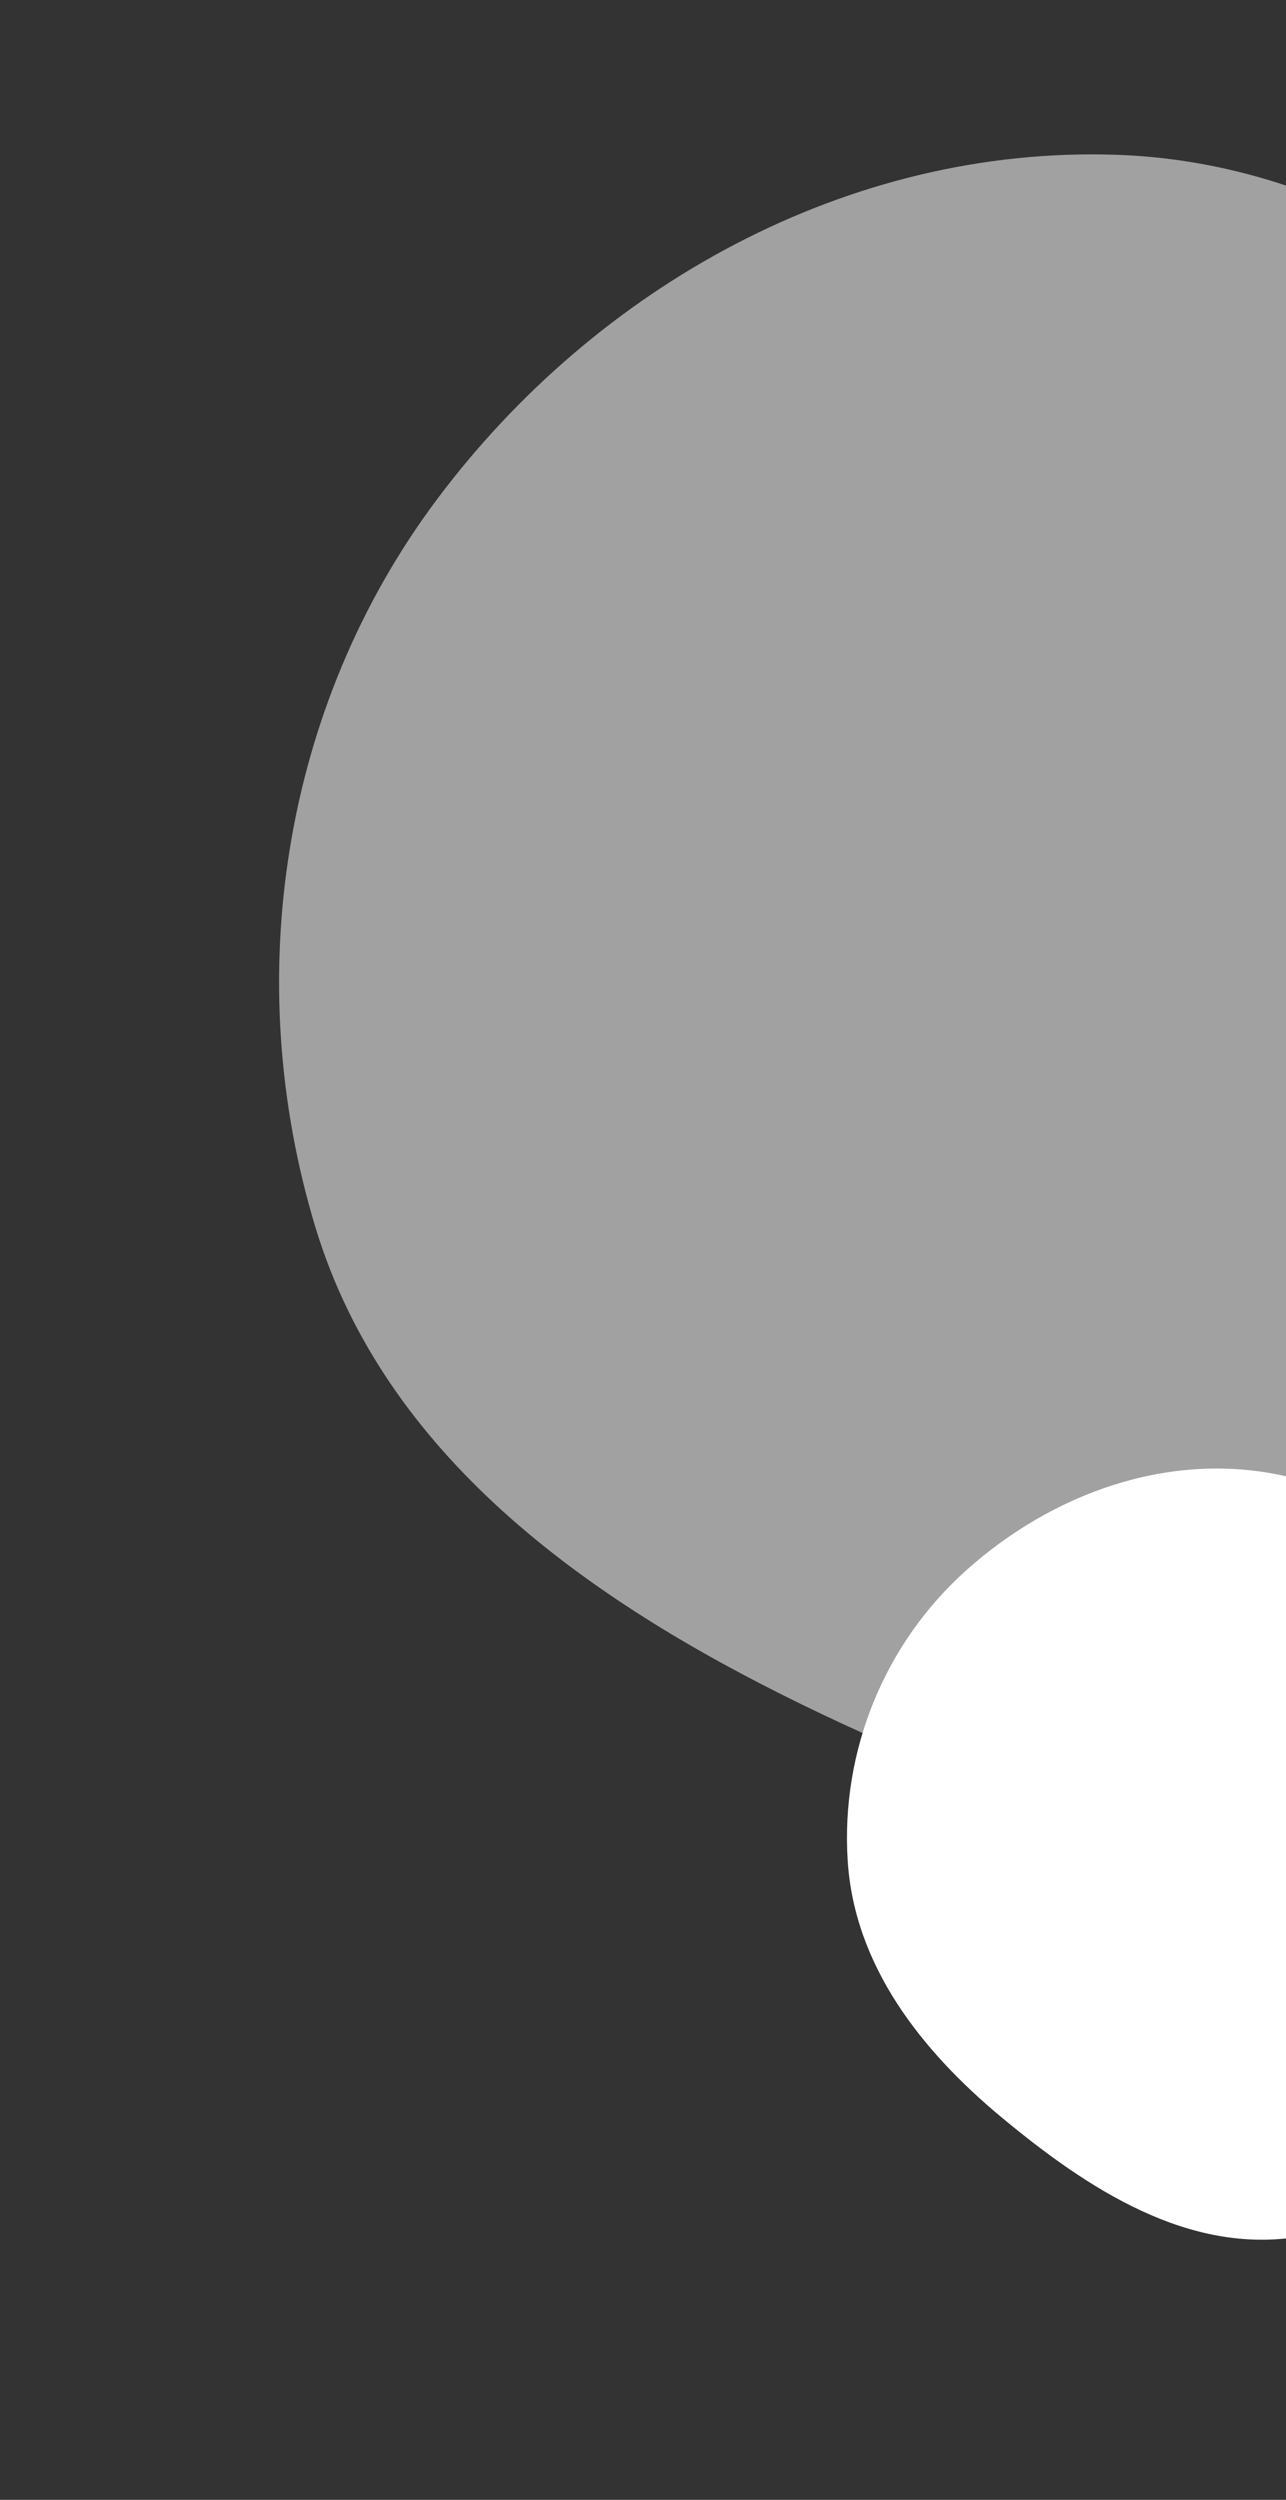 <svg width="349" height="678" viewBox="0 0 349 678" fill="none" xmlns="http://www.w3.org/2000/svg">
<rect x="0" y="0" width="349" height="678" fill="#333333" stroke="none"/>
<path fill-rule="evenodd" clip-rule="evenodd" d="M524.73 332.582C510.874 400.336 466.126 460.386 402.429 487.241C342.068 512.689 276.242 490.869 217.374 462.164C159.152 433.774 104.338 394.761 85.565 332.735C65.256 265.636 76.526 191.68 118.516 135.536C161.979 77.424 230.531 39.516 303.019 41.984C372.822 44.36 429.519 92.026 471.894 147.567C512.814 201.202 538.252 266.462 524.73 332.582Z" fill="white" fill-opacity="0.54"/>
<path fill-rule="evenodd" clip-rule="evenodd" d="M414.798 457.218C430.251 485.592 440.494 518.533 428.11 548.38C415.32 579.204 385.746 601.144 352.818 606.592C322.628 611.588 295.327 593.794 271.795 574.245C249.891 556.05 231.852 533.025 230.049 504.606C228.158 474.782 240.068 445.646 262.377 425.75C285.605 405.035 316.837 393.735 347.315 400.027C377.7 406.3 399.962 429.976 414.798 457.218Z" fill="white"/>
</svg>
